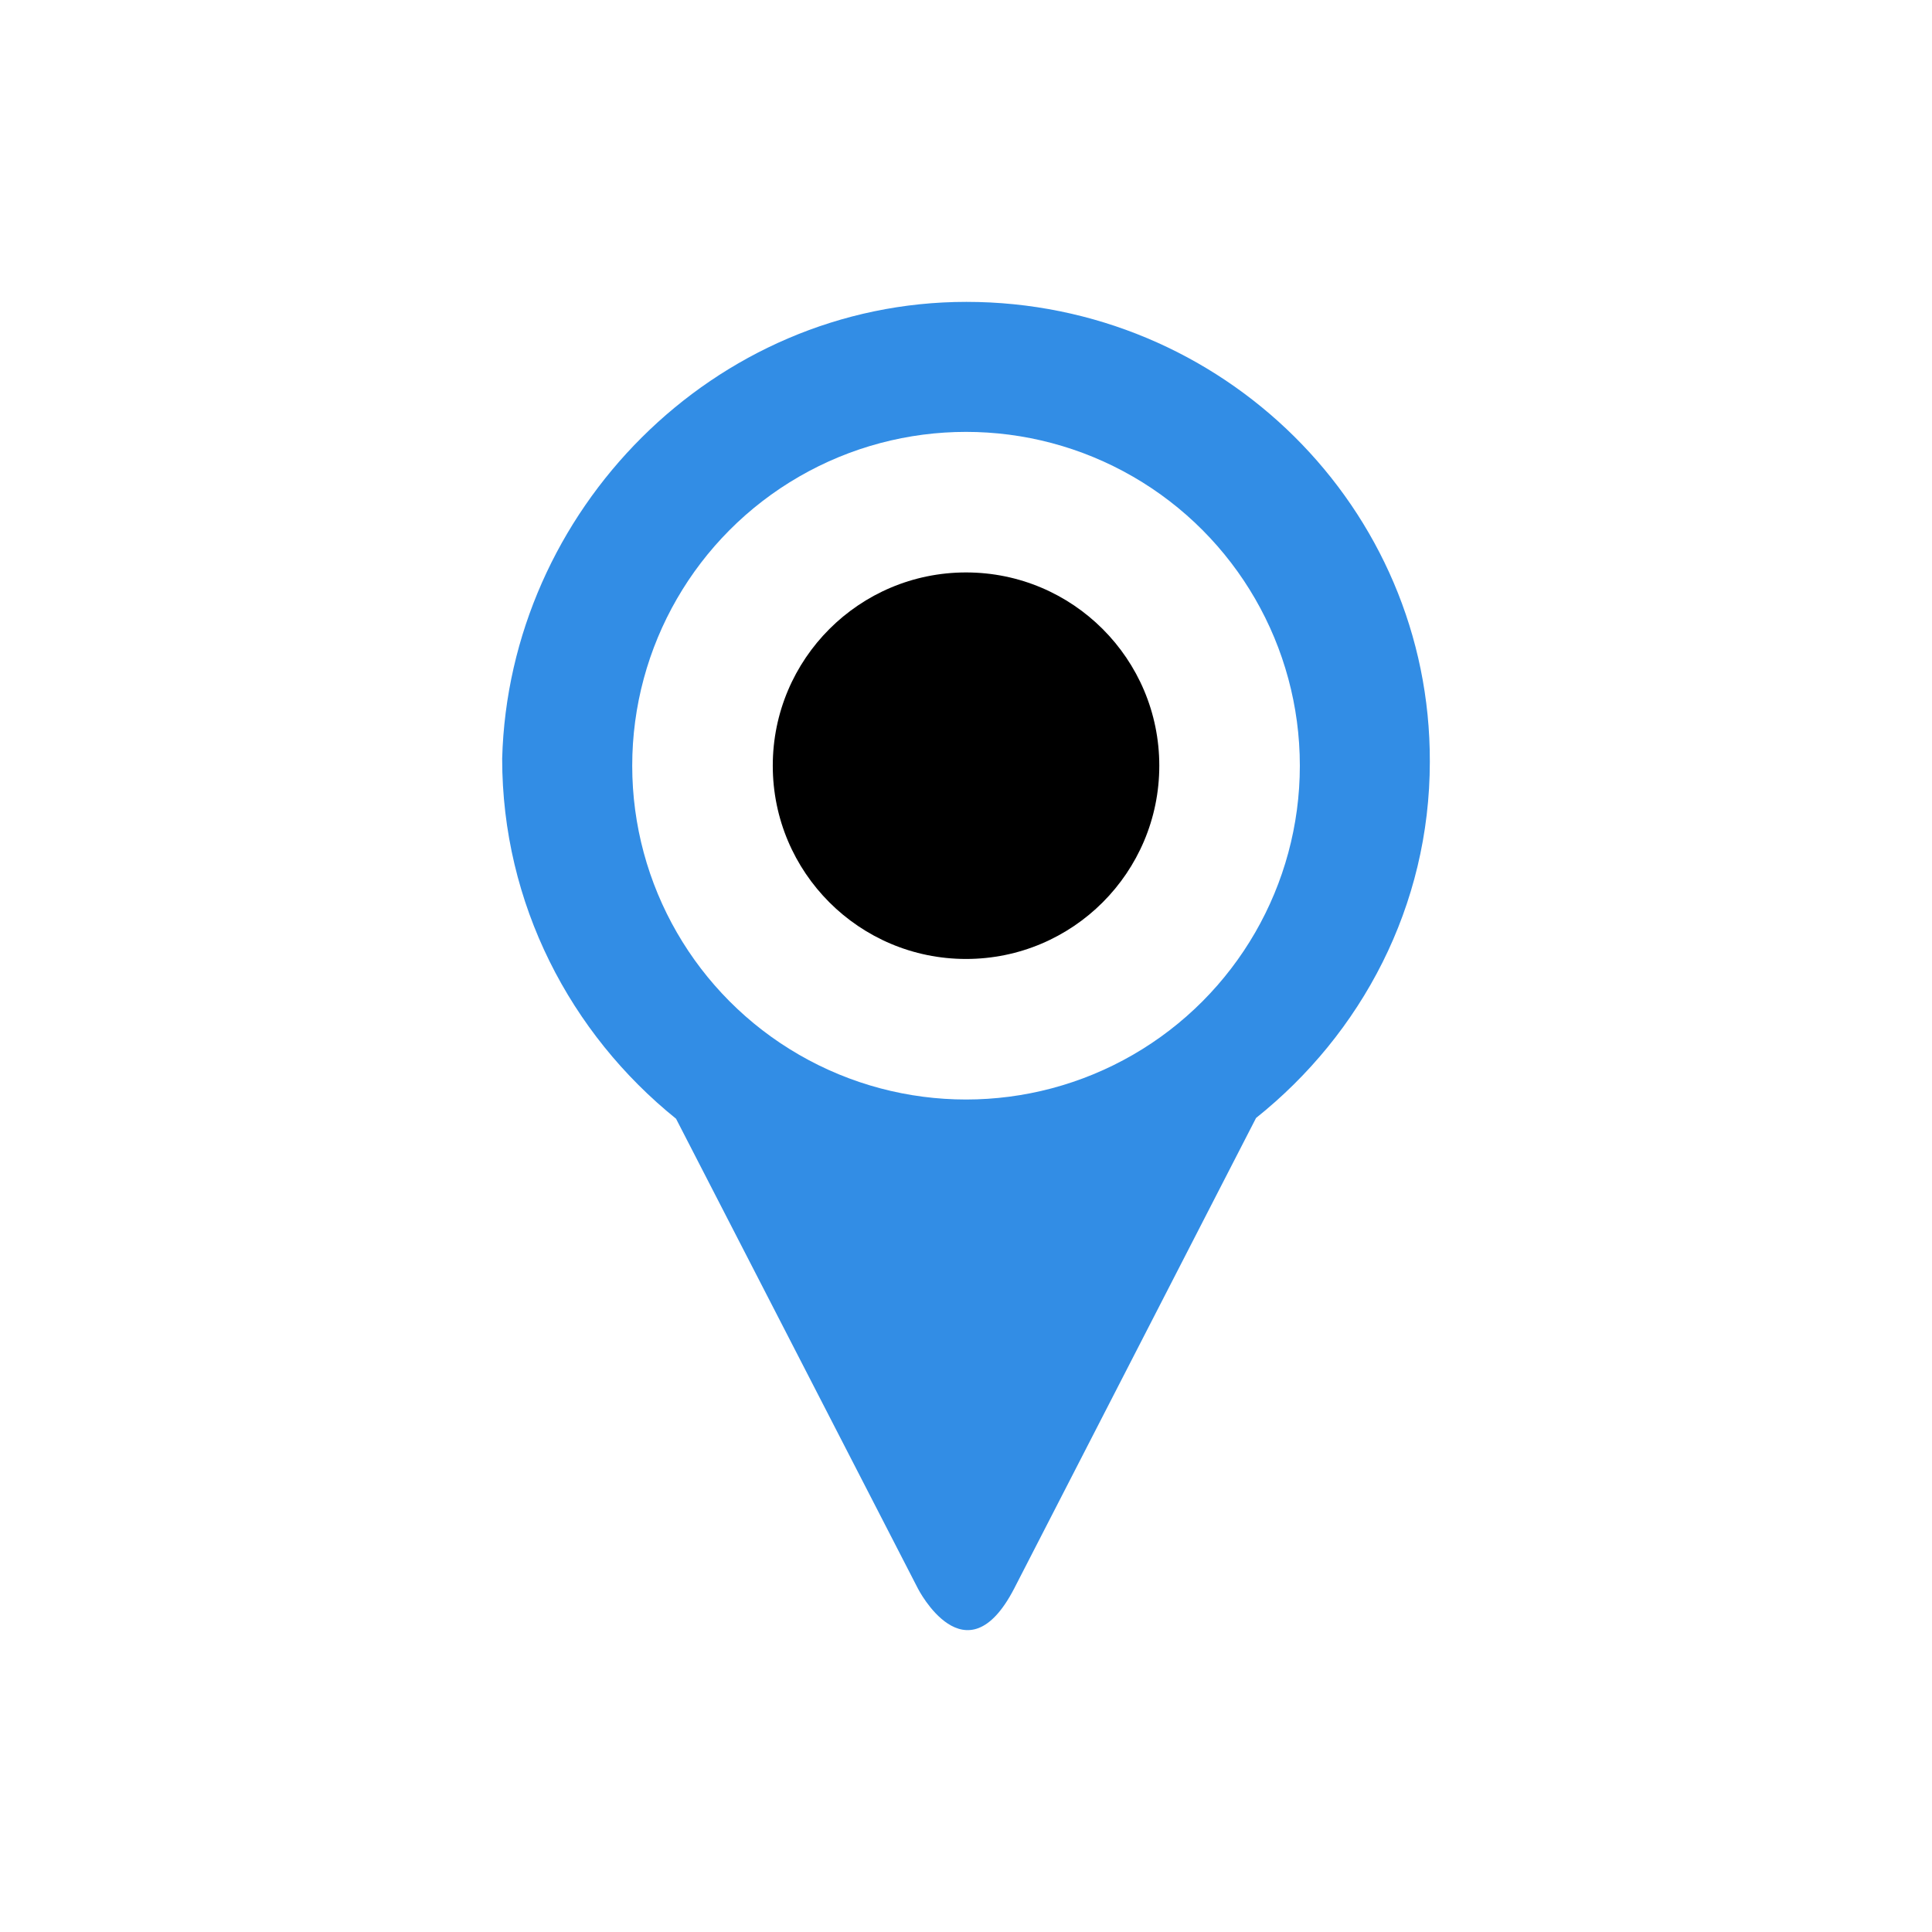 <svg width="512" height="512" viewBox="0 0 512 512" fill="none" xmlns="http://www.w3.org/2000/svg">
<rect width="512" height="512" fill="white"/>
<path d="M256.109 80C189.068 80 134.829 135.376 133.08 201.056C133.08 202.222 133.08 199.89 133.08 201.056C133.08 239.531 151.176 273.932 179.158 296.472L243.284 421.032C243.284 421.032 255.915 445.71 268.739 421.032L332.866 296.277C360.846 273.932 378.919 240.12 378.919 201.838C379.113 134.604 323.926 80 256.109 80Z" fill="#328DE5"/>
<circle cx="256.009" cy="202.918" r="88.464" fill="white"/>
<circle cx="256.009" cy="202.918" r="51.216" fill="black"/>
</svg>
